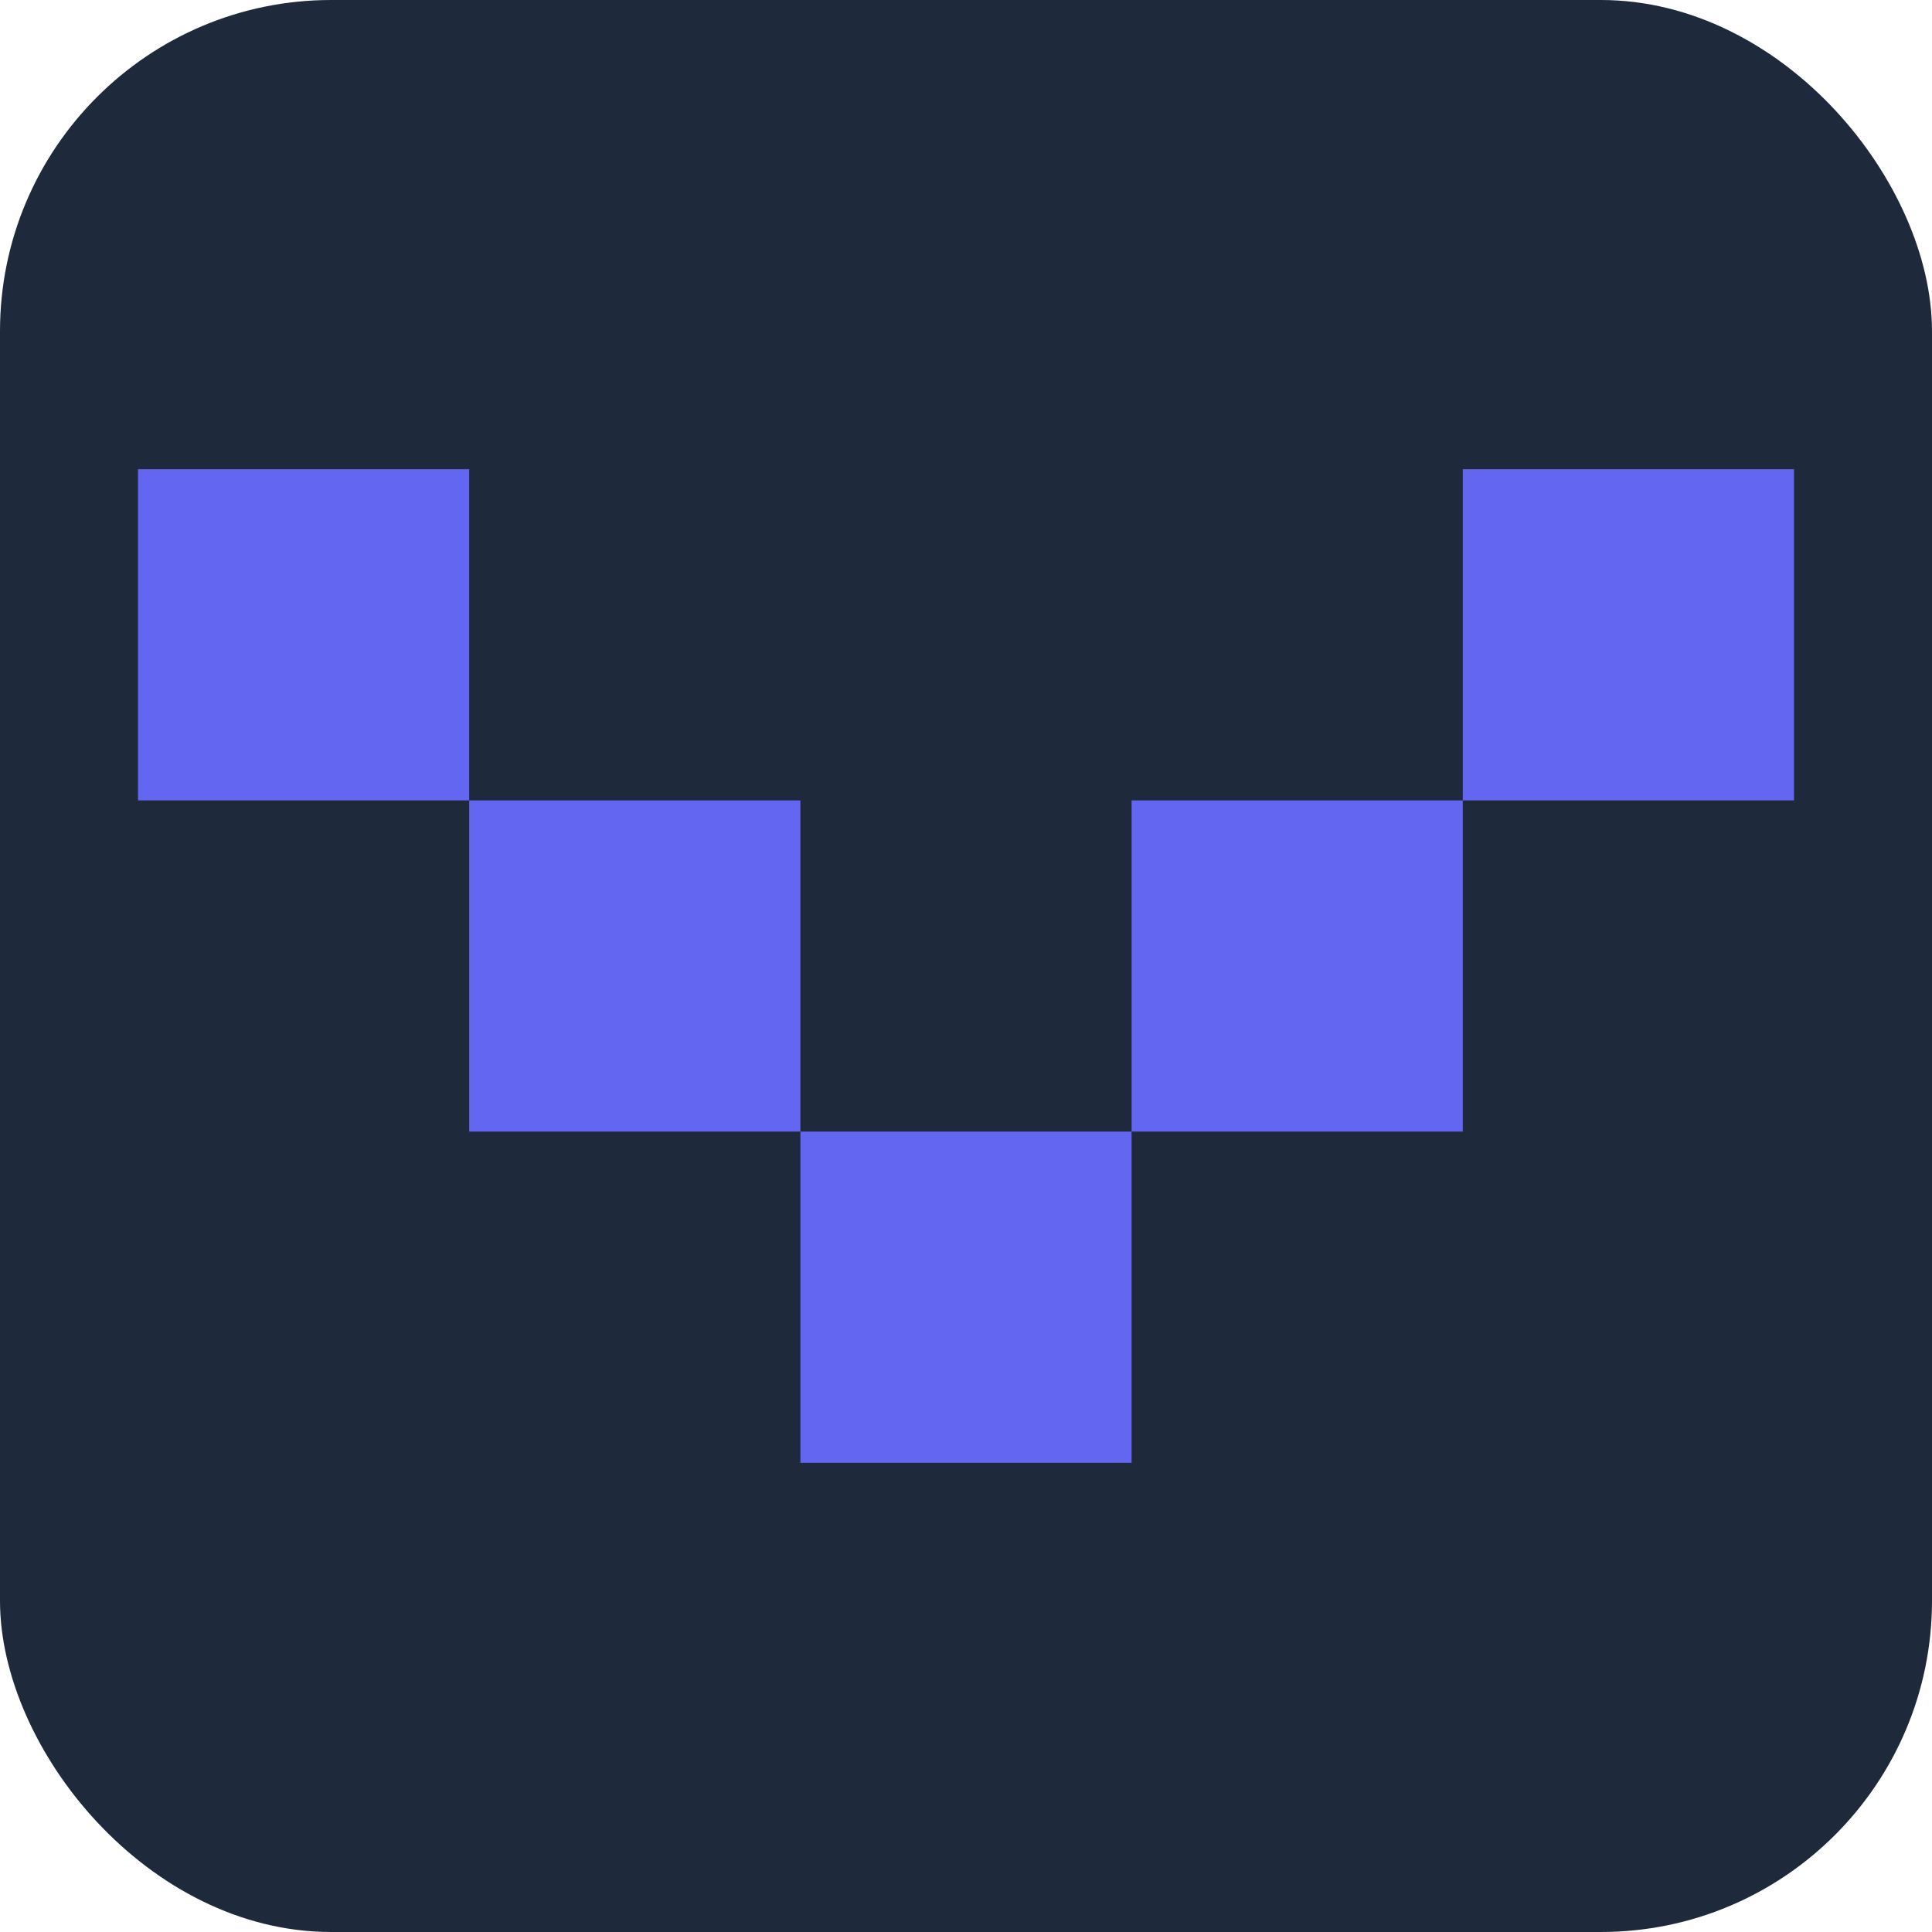 <svg width="100" height="100" viewBox="0 0 70 70" xmlns="http://www.w3.org/2000/svg">
    <!-- Background rectangle -->
    <rect width="70" height="70" rx="12" fill="#1E293B" />

    <!-- Pixel V icon centered inside -->
    <g transform="translate(5, 17)">
        <rect x="0" y="0" width="12" height="12" fill="#6366F1" />
        <rect x="12" y="12" width="12" height="12" fill="#6366F1" />
        <rect x="24" y="24" width="12" height="12" fill="#6366F1" />
        <rect x="36" y="12" width="12" height="12" fill="#6366F1" />
        <rect x="48" y="0" width="12" height="12" fill="#6366F1" />
    </g>
</svg>